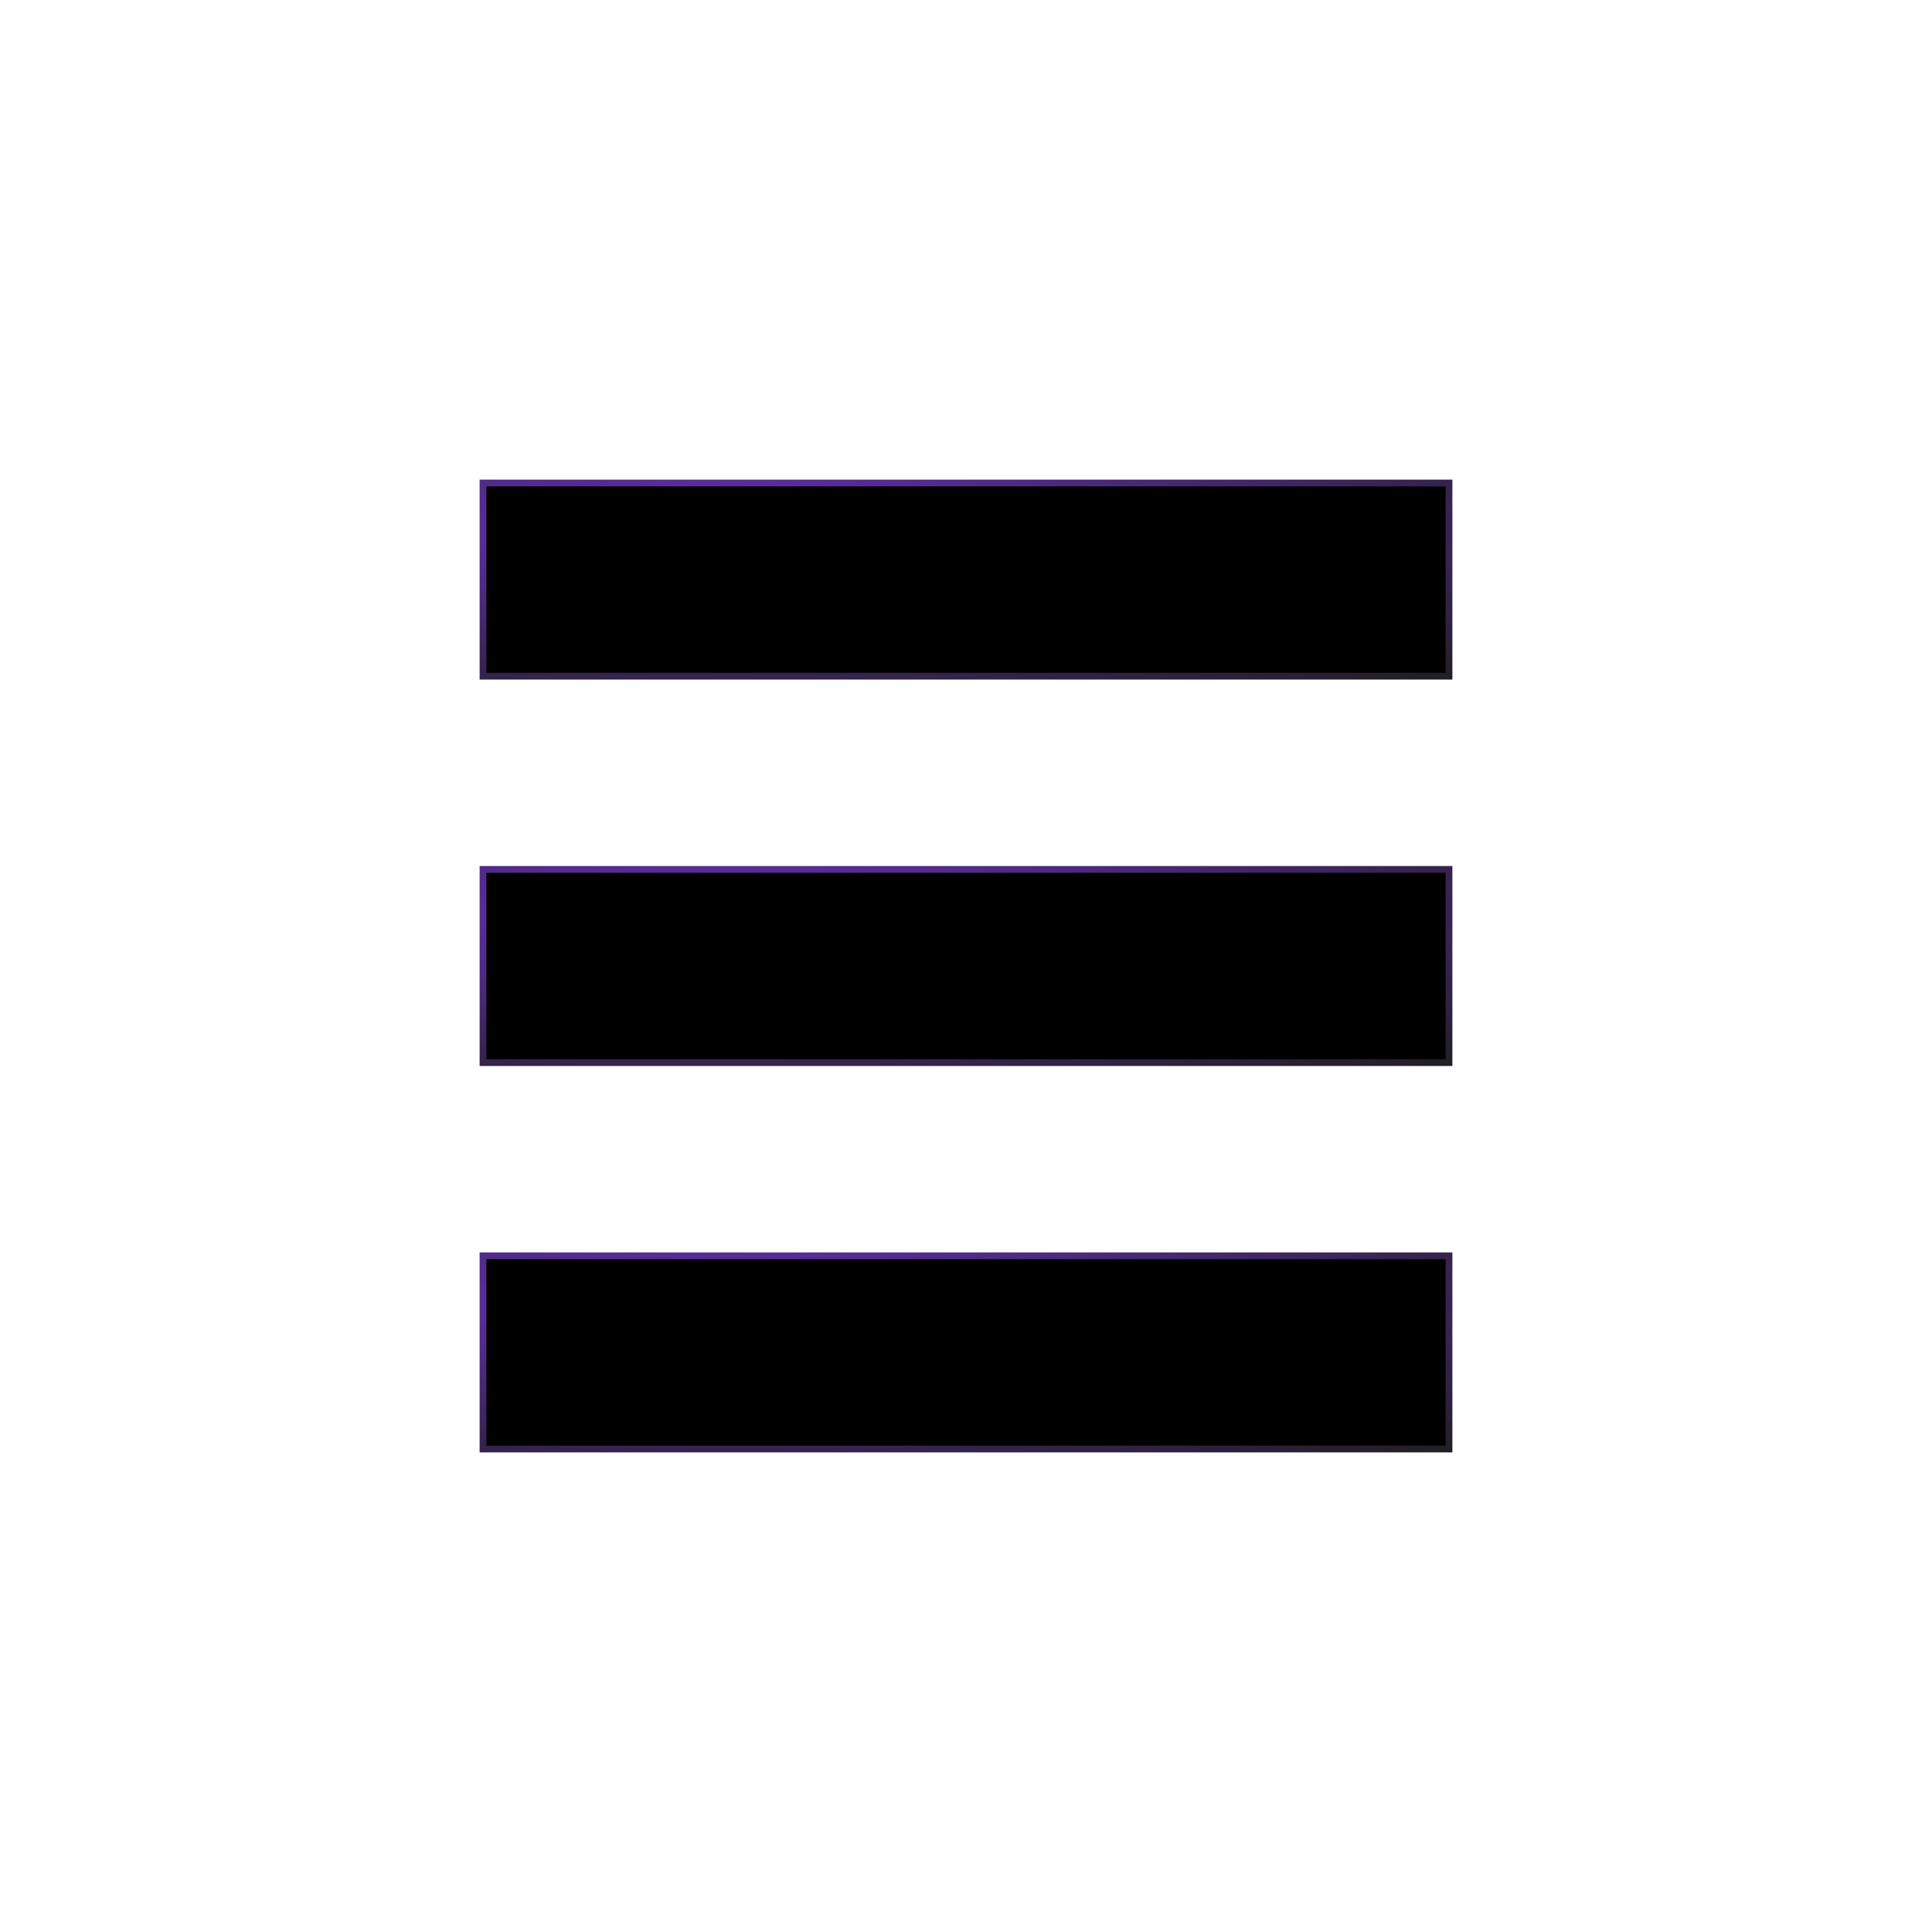 <svg xmlns="http://www.w3.org/2000/svg" height="200" width="200" viewBox="0 0 200 200">
    <rect width="100" height="20" x="50" y="50" stroke="url(#grad)" stroke-width="0.7" />
    <rect width="100" height="20" x="50" y="130" stroke="url(#grad)" stroke-width="0.7" />
    <rect width="100" height="20" x="50" y="90" stroke="url(#grad)" stroke-width="0.7" />
    <defs>
        <radialGradient id="grad" cx="0.26" cy="0.25" r="1.1">
            <stop offset="0%" style="stop-color:rgb(106, 48, 185);stop-opacity:1" />
            <stop offset="100%" style="stop-color:rgb(30,30,30);stop-opacity:1" />
        </radialGradient>
    </defs>
</svg>